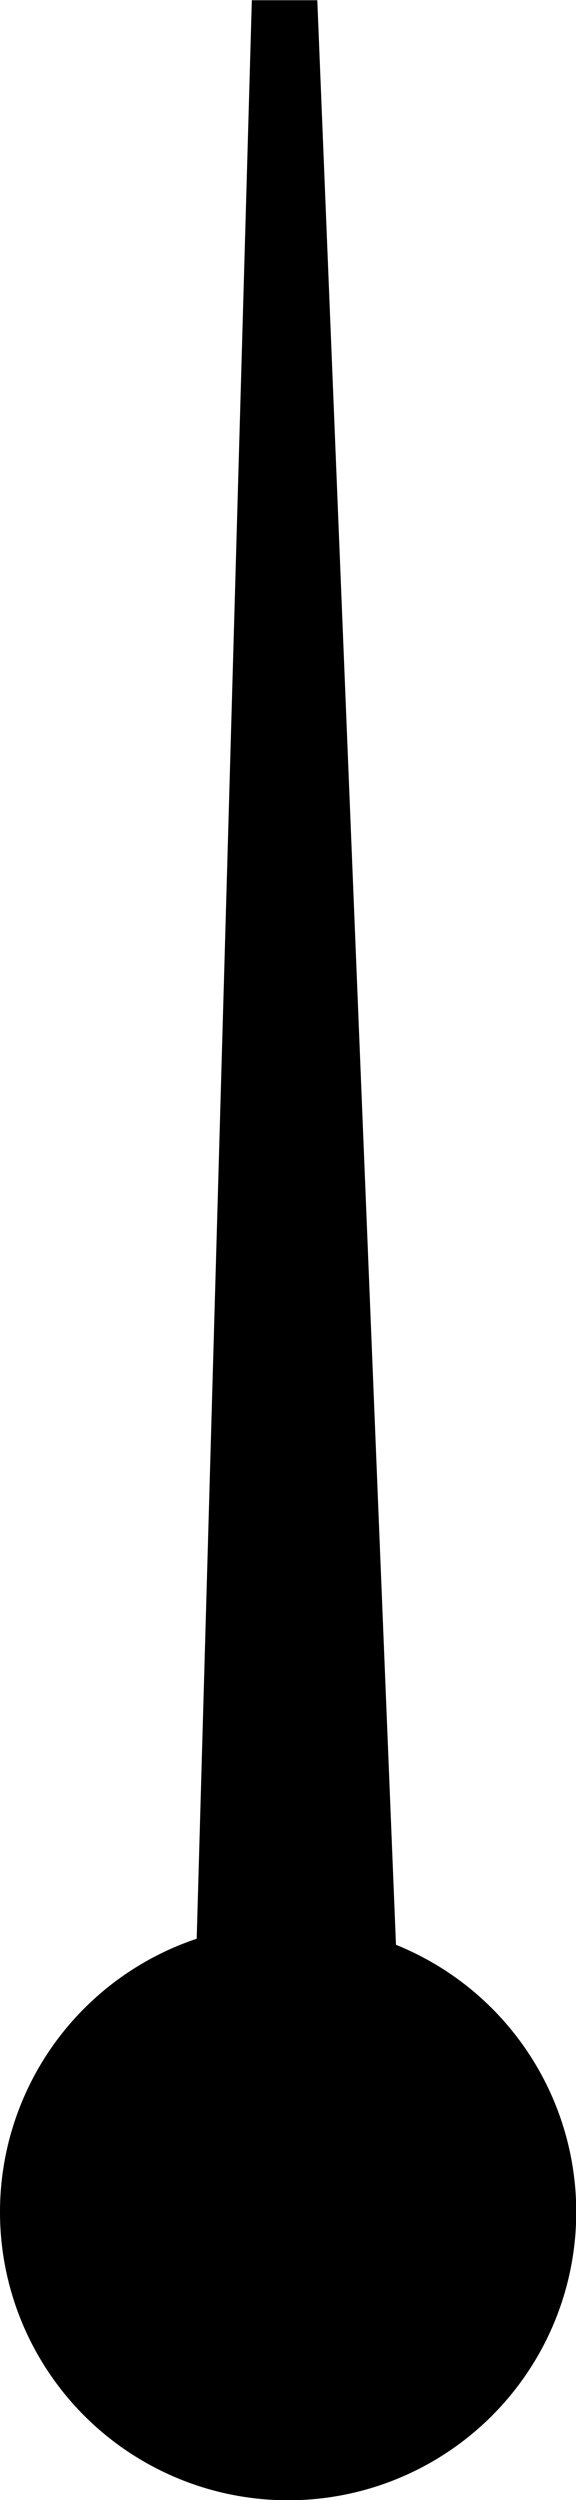 <?xml version="1.0" encoding="UTF-8" standalone="no"?>
<svg
   xmlns:dc="http://purl.org/dc/elements/1.1/"
   xmlns:cc="http://creativecommons.org/ns#"
   xmlns:rdf="http://www.w3.org/1999/02/22-rdf-syntax-ns#"
   xmlns:svg="http://www.w3.org/2000/svg"
   xmlns="http://www.w3.org/2000/svg"
   xmlns:sodipodi="http://sodipodi.sourceforge.net/DTD/sodipodi-0.dtd"
   xmlns:inkscape="http://www.inkscape.org/namespaces/inkscape"
   width="2.349mm"
   height="10.192mm"
   viewBox="0 0 2.349 10.192"
   version="1.1"
   id="svg4443"
   inkscape:version="1.0.1 (3bc2e813f5, 2020-09-07)"
   sodipodi:docname="Needle.svg">
  <defs
     id="defs4437" />
  <sodipodi:namedview
     id="base"
     pagecolor="#ffffff"
     bordercolor="#666666"
     borderopacity="1.0"
     inkscape:pageopacity="0.0"
     inkscape:pageshadow="2"
     inkscape:zoom="0.33843844"
     inkscape:cx="-6.2700421"
     inkscape:cy="357.6549"
     inkscape:document-units="mm"
     inkscape:current-layer="layer1"
     inkscape:document-rotation="0"
     showgrid="false"
     fit-margin-top="0"
     fit-margin-left="0"
     fit-margin-right="0"
     fit-margin-bottom="0"
     inkscape:window-width="1600"
     inkscape:window-height="838"
     inkscape:window-x="-6"
     inkscape:window-y="-6"
     inkscape:window-maximized="1" />
  <g
     inkscape:label="Calque 1"
     inkscape:groupmode="layer"
     id="layer1"
     transform="translate(-107.492,-53.537)">
    <g
       id="g3163"
       transform="translate(-35.199,6.135)">
      <circle
         style="opacity:0.999;fill:#000000;fill-opacity:1;stroke:none;stroke-width:0.665;stroke-miterlimit:4;stroke-dasharray:none;stroke-opacity:1;stop-color:#000000"
         id="path3156"
         cx="143.866"
         cy="56.42"
         r="1.175" />
      <path
         id="rect3158"
         style="opacity:0.999;fill:#000000;fill-opacity:1;stroke:none;stroke-width:0.665;stroke-miterlimit:4;stroke-dasharray:none;stroke-opacity:1;stop-color:#000000"
         d="m 143.718,47.403 h 0.267 l 0.33,8.154 h -0.829 z"
         sodipodi:nodetypes="ccccc" />
    </g>
  </g>
</svg>
